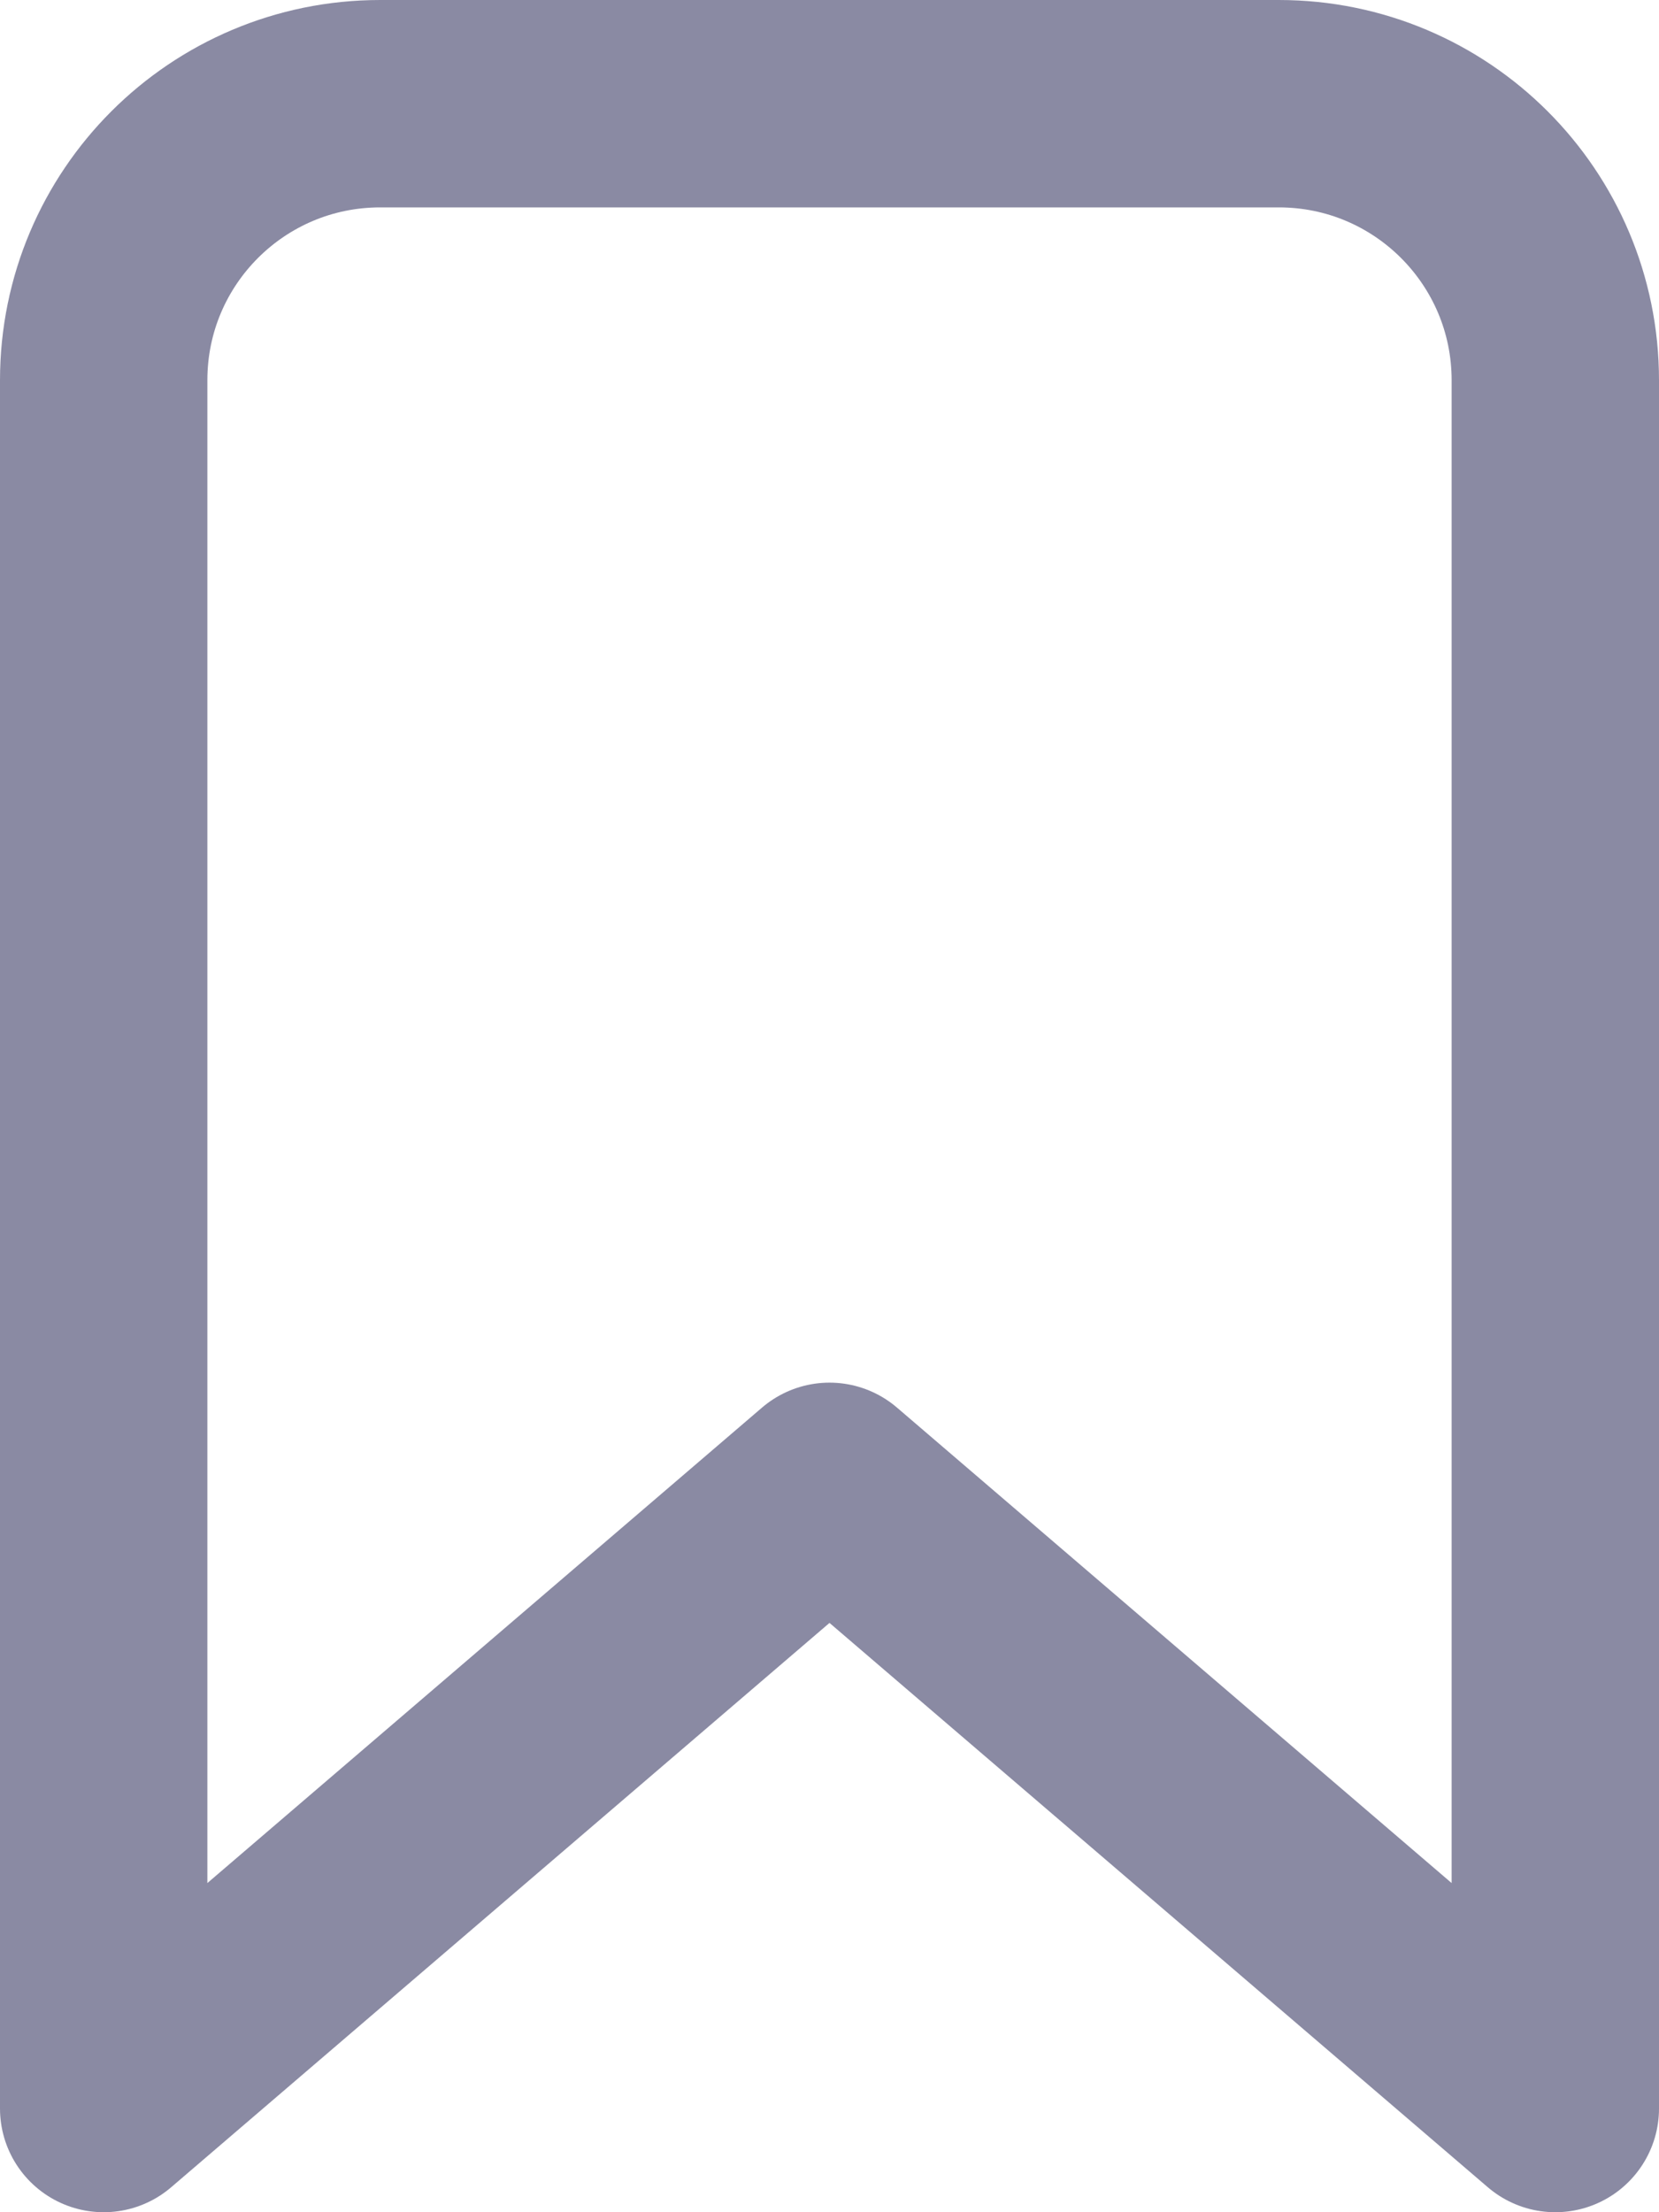 <svg width="12" height="16" viewBox="0 0 12 16" fill="none" xmlns="http://www.w3.org/2000/svg">
<path d="M0.75 2.75C0.75 1.645 1.645 0.75 2.75 0.75H9.25C10.355 0.75 11.25 1.645 11.25 2.75V15.25L6 10.75L0.75 15.25V2.75Z" stroke="#8A8AA3" stroke-width="1.5" stroke-linecap="round" stroke-linejoin="round"/>
</svg>
